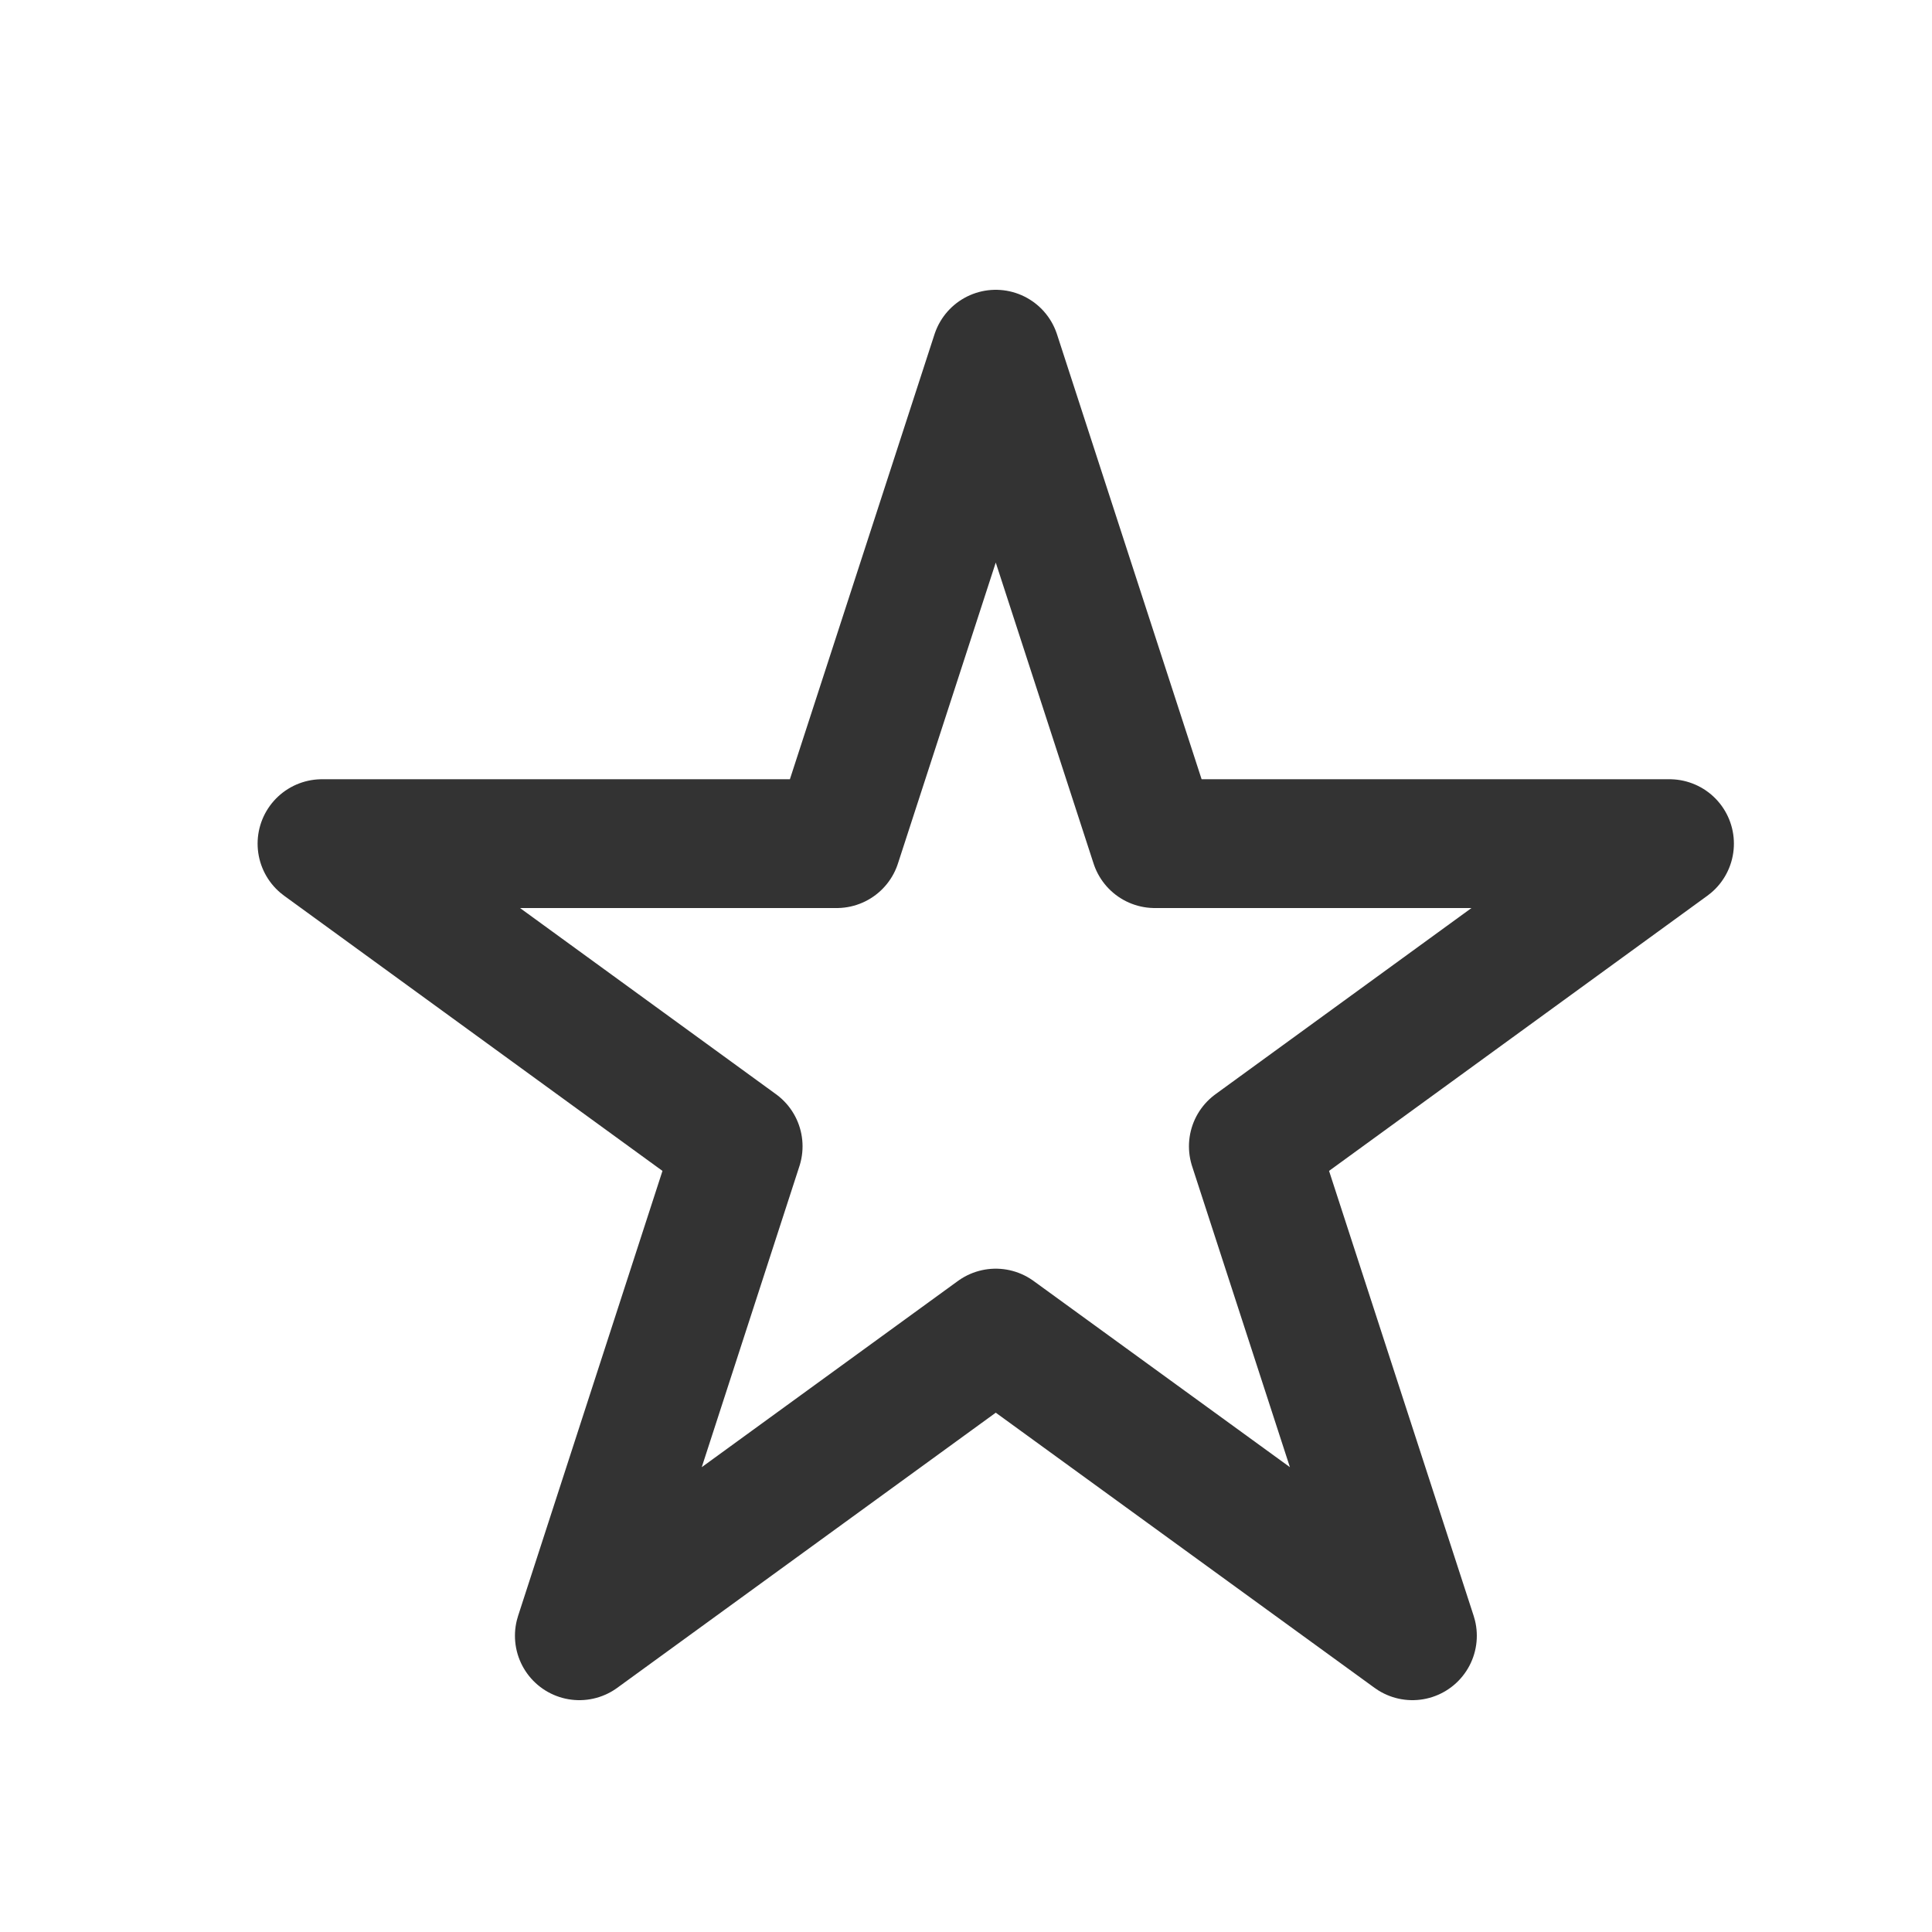 <svg xmlns="http://www.w3.org/2000/svg" xmlns:xlink="http://www.w3.org/1999/xlink" width="30" height="30" viewBox="0 0 30 30">
  <defs>
    <clipPath id="clip-path">
      <rect id="Rectangle_5" data-name="Rectangle 5" width="30" height="30" transform="translate(868 -278)" fill="#fff" opacity="0.997"/>
    </clipPath>
  </defs>
  <g id="Mask_Group_4" data-name="Mask Group 4" transform="translate(-868 278)" clip-path="url(#clip-path)">
    <path id="Frame_432" data-name="Frame 432" d="M12,1.5l2.47,7.6h7.992L16,13.8l2.47,7.6L12,16.7,5.534,21.4,8,13.8,1.538,9.1H9.53Z" transform="translate(871.462 -274)" fill="none" stroke="#333" stroke-linejoin="round" stroke-width="2"/>
  </g>
</svg>
